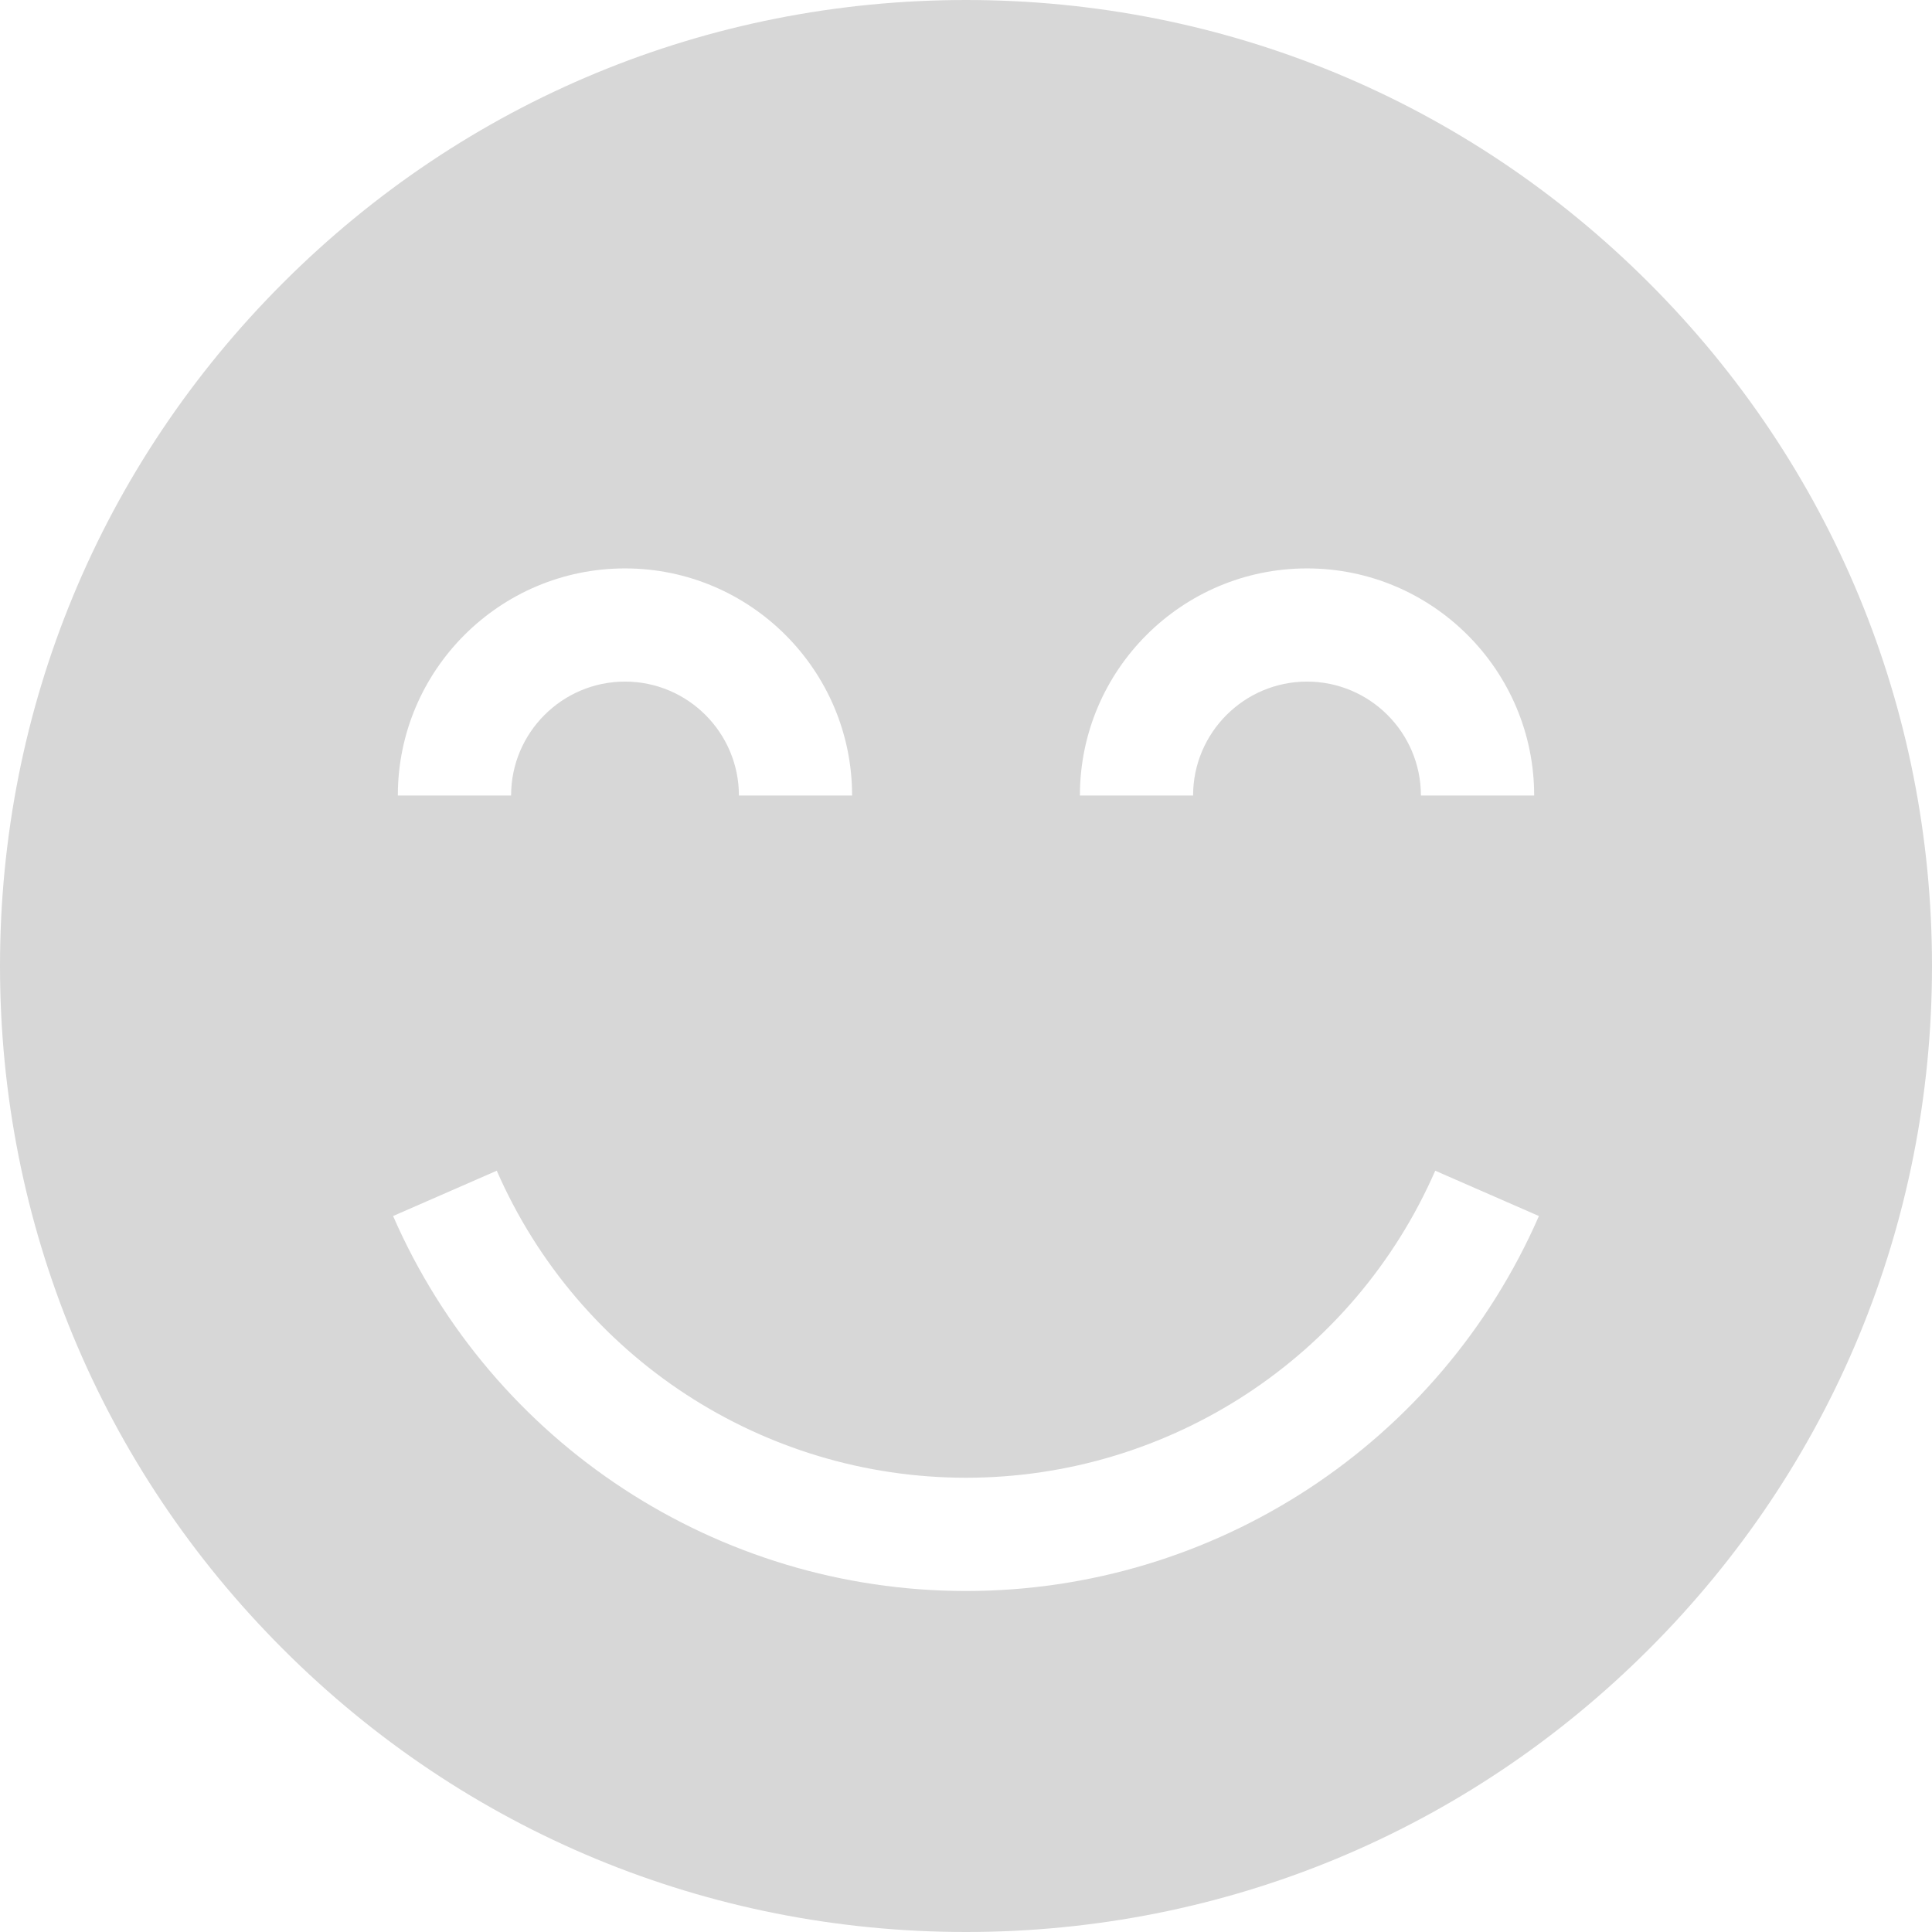 <svg width="24" height="24" viewBox="0 0 24 24" fill="none" xmlns="http://www.w3.org/2000/svg">
<g clip-path="url(#clip0)">
<path d="M20.485 3.515C18.219 1.248 15.205 0 12 0C8.795 0 5.781 1.248 3.515 3.515C1.248 5.781 0 8.795 0 12C0 15.205 1.248 18.219 3.515 20.485C5.781 22.752 8.795 24 12 24C15.205 24 18.219 22.752 20.485 20.485C22.752 18.219 24 15.205 24 12C24 8.795 22.752 5.781 20.485 3.515ZM16.236 7.061C17.792 7.061 19.058 8.326 19.058 9.882H17.651C17.651 9.102 17.017 8.467 16.236 8.467C15.456 8.467 14.821 9.102 14.821 9.882H13.415C13.415 8.326 14.681 7.061 16.236 7.061ZM7.764 7.061C9.319 7.061 10.585 8.326 10.585 9.882H9.179C9.179 9.102 8.544 8.467 7.764 8.467C6.983 8.467 6.349 9.102 6.349 9.882H4.942C4.942 8.326 6.208 7.061 7.764 7.061ZM12 19.764C8.913 19.764 6.119 17.935 4.883 15.106L6.171 14.543C7.184 16.86 9.472 18.357 12 18.357C14.528 18.357 16.816 16.86 17.829 14.543L19.117 15.106C17.881 17.935 15.087 19.764 12 19.764Z" fill="#D7D7D7"/>
</g>
<defs>
<clipPath id="clip0">
<rect width="24" height="24" fill="white"/>
</clipPath>
</defs>
</svg>
